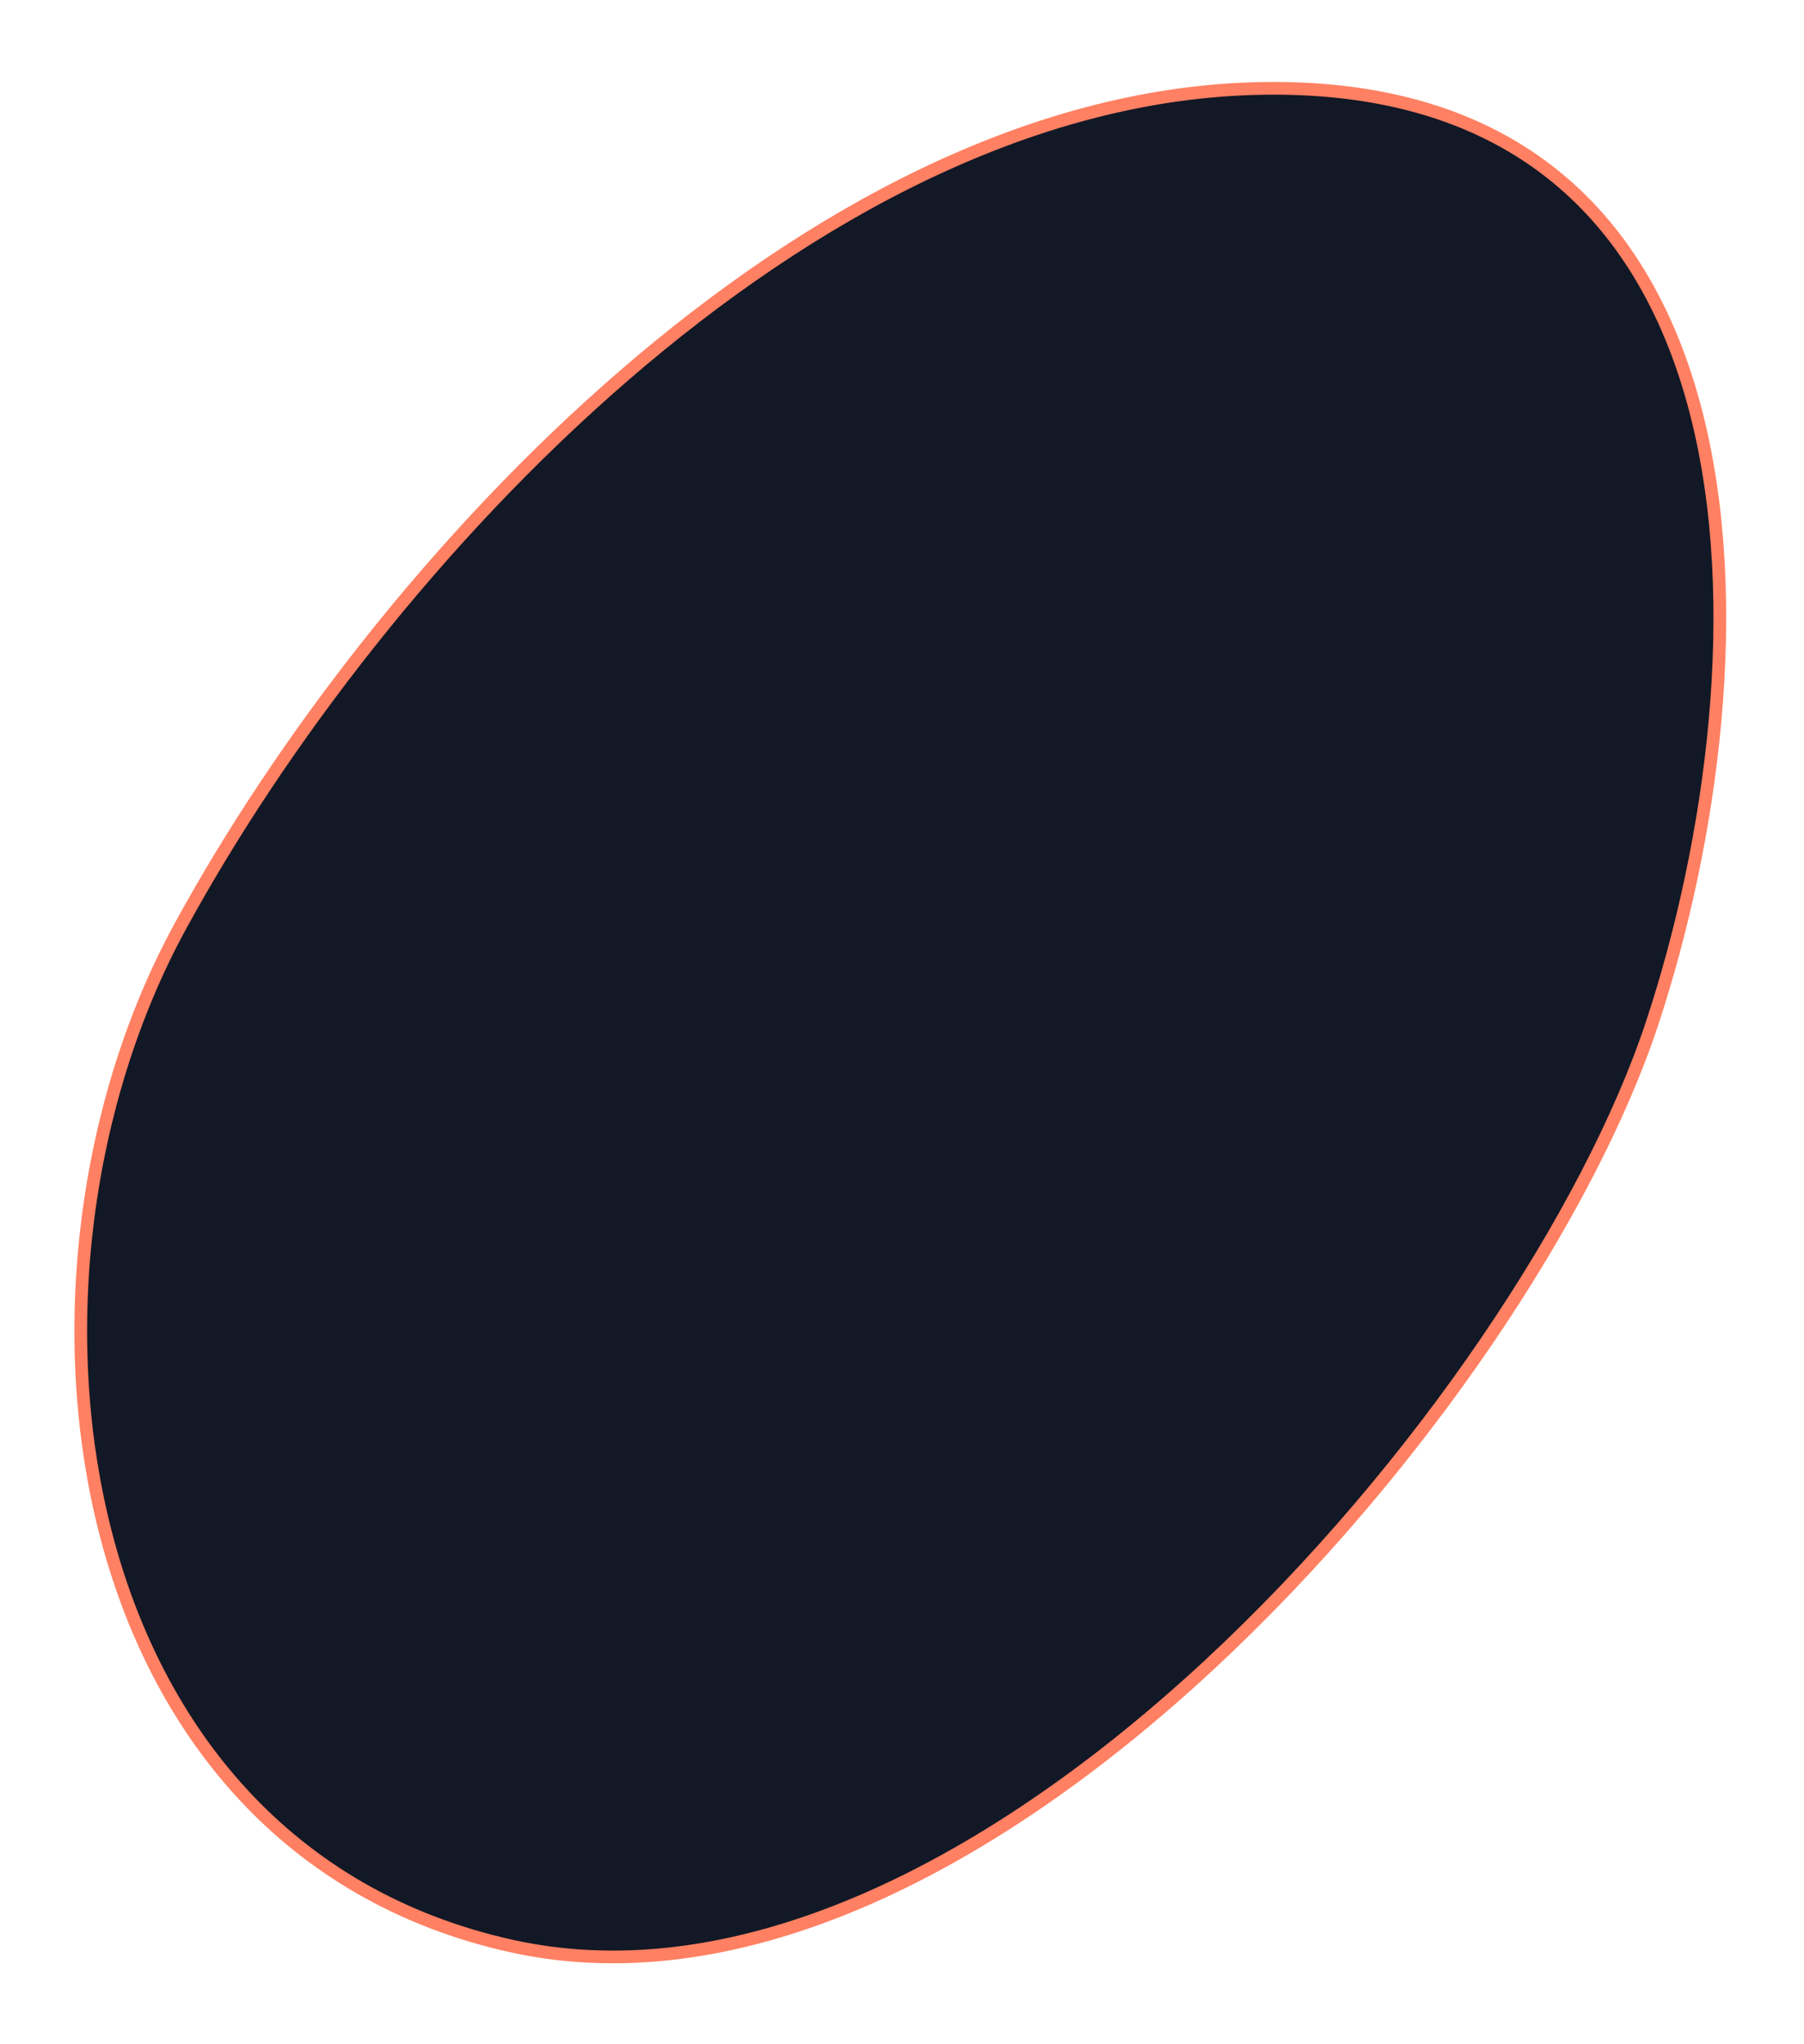 <svg width="105" height="119" viewBox="0 0 105 119" fill="none" xmlns="http://www.w3.org/2000/svg">
<g filter="url(#filter0_d_1_86)">
<path d="M10.495 49.92C22.135 28.597 46.974 1.964 72.881 1.161C103.749 0.204 103.167 34.313 96.167 55.544C88.888 77.586 56.831 115.234 29.801 109.29C3.52 103.487 -0.66 70.356 10.495 49.92Z" fill="#121826"/>
<path d="M10.495 49.92C22.135 28.597 46.974 1.964 72.881 1.161C103.749 0.204 103.167 34.313 96.167 55.544C88.888 77.586 56.831 115.234 29.801 109.29C3.52 103.487 -0.66 70.356 10.495 49.92Z" stroke="#FF8062" stroke-width="0.739" stroke-miterlimit="10"/>
</g>
<defs>
<filter id="filter0_d_1_86" x="0.332" y="0.772" width="104.138" height="117.516" filterUnits="userSpaceOnUse" color-interpolation-filters="sRGB">
<feFlood flood-opacity="0" result="BackgroundImageFix"/>
<feColorMatrix in="SourceAlpha" type="matrix" values="0 0 0 0 0 0 0 0 0 0 0 0 0 0 0 0 0 0 127 0" result="hardAlpha"/>
<feOffset dy="4"/>
<feGaussianBlur stdDeviation="2"/>
<feComposite in2="hardAlpha" operator="out"/>
<feColorMatrix type="matrix" values="0 0 0 0 0.271 0 0 0 0 0.267 0 0 0 0 0.863 0 0 0 1 0"/>
<feBlend mode="normal" in2="BackgroundImageFix" result="effect1_dropShadow_1_86"/>
<feBlend mode="normal" in="SourceGraphic" in2="effect1_dropShadow_1_86" result="shape"/>
</filter>
</defs>
</svg>
